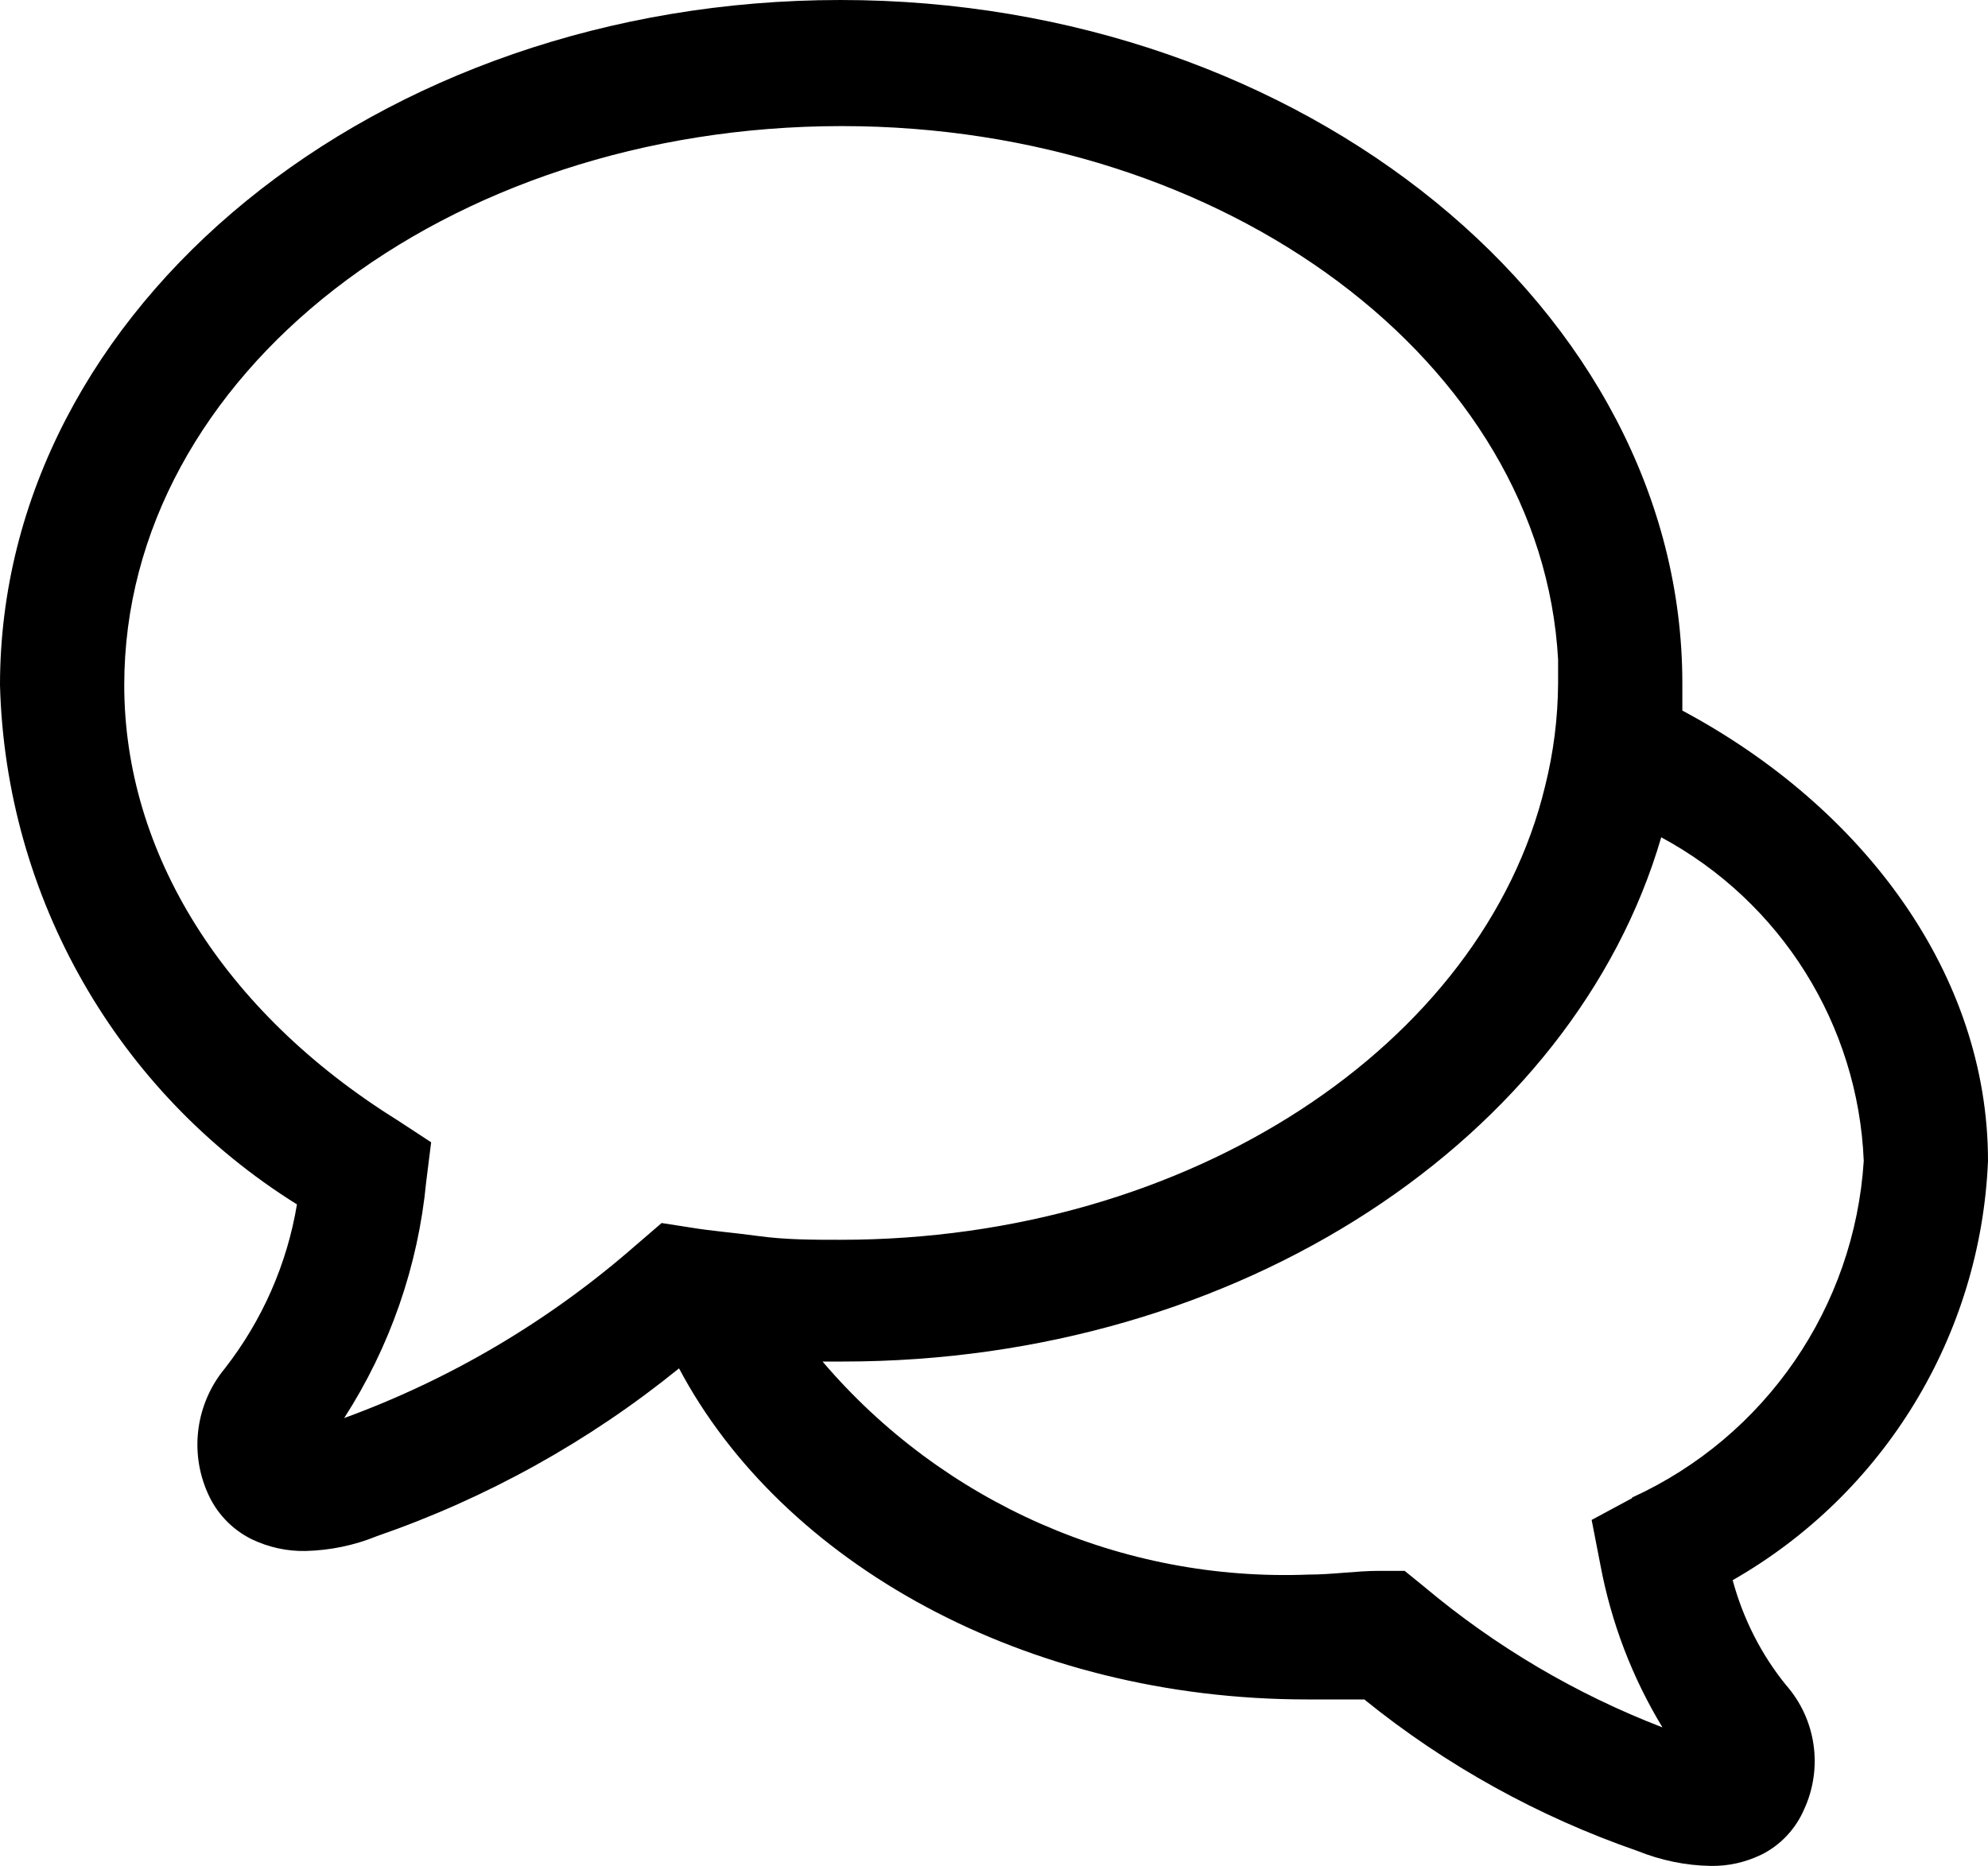 <svg xmlns="http://www.w3.org/2000/svg" width="960" height="901.2" viewBox="480 89.1 960 901.2"><path d="M1292.4 432.3v-13.2c0-180-182.4-330-406.5-330S480 237.6 480 420c2.7 102.4 56.5 196.6 143.4 250.8-4.8 28.9-16.8 56.1-34.8 79.2-13.9 16.8-17.2 40-8.4 60 4.2 9.8 11.8 17.8 21.3 22.5 8.1 3.9 17.1 5.9 26.1 5.7 11.8-.3 23.5-2.7 34.5-7.2 52.9-18.3 102.3-45.7 145.8-81 49.8 93.9 167.1 159.9 303.3 159.9h27.6c39.4 31.9 84.1 56.6 132 73.2 11.2 4.5 23.1 7 35.1 7.2 8.5.2 16.9-1.7 24.6-5.4 9.3-4.6 16.6-12.4 20.7-21.9 9.2-20 5.8-43.5-8.7-60-12.1-14.9-20.8-32.2-25.8-50.7 73.2-41.8 119.8-118.3 123.3-202.5 0-90-60-170.7-147.6-217.5zM846.3 686.1c-13.2-1.8-22.5-2.4-33.3-4.2l-13.5-2.1-10.8 9.3-2.1 1.8c-41.3 36.1-88.9 64.3-140.4 83.1 22.1-34.3 35.7-73.4 39.6-114l2.4-19.2-16.5-10.8C588 577.8 540 501 540 420c0-150 155.4-270 346.5-270 186 0 338.1 114.6 345.9 257.7v11.4c-.1 16.8-2.2 33.5-6.3 49.8-30 124.5-171.3 219-340.2 219-13.2 0-26.4 0-39.6-1.8zm421.8 126.3v.3l-19.5 10.5 4.2 21.6c5.2 27.8 15.3 54.4 30 78.6-41.8-16.1-80.6-39-114.9-67.8l-9.6-7.8H1146c-11.1 0-22.5 1.8-34.2 1.8-89.8 3.5-176.3-34.5-234.6-102.9h9.9c192 0 352.8-108.3 395.1-253.2 57.9 31.2 95.1 90.6 97.8 156.3-4.5 70.7-47.5 133.2-111.9 162.6z"/></svg>